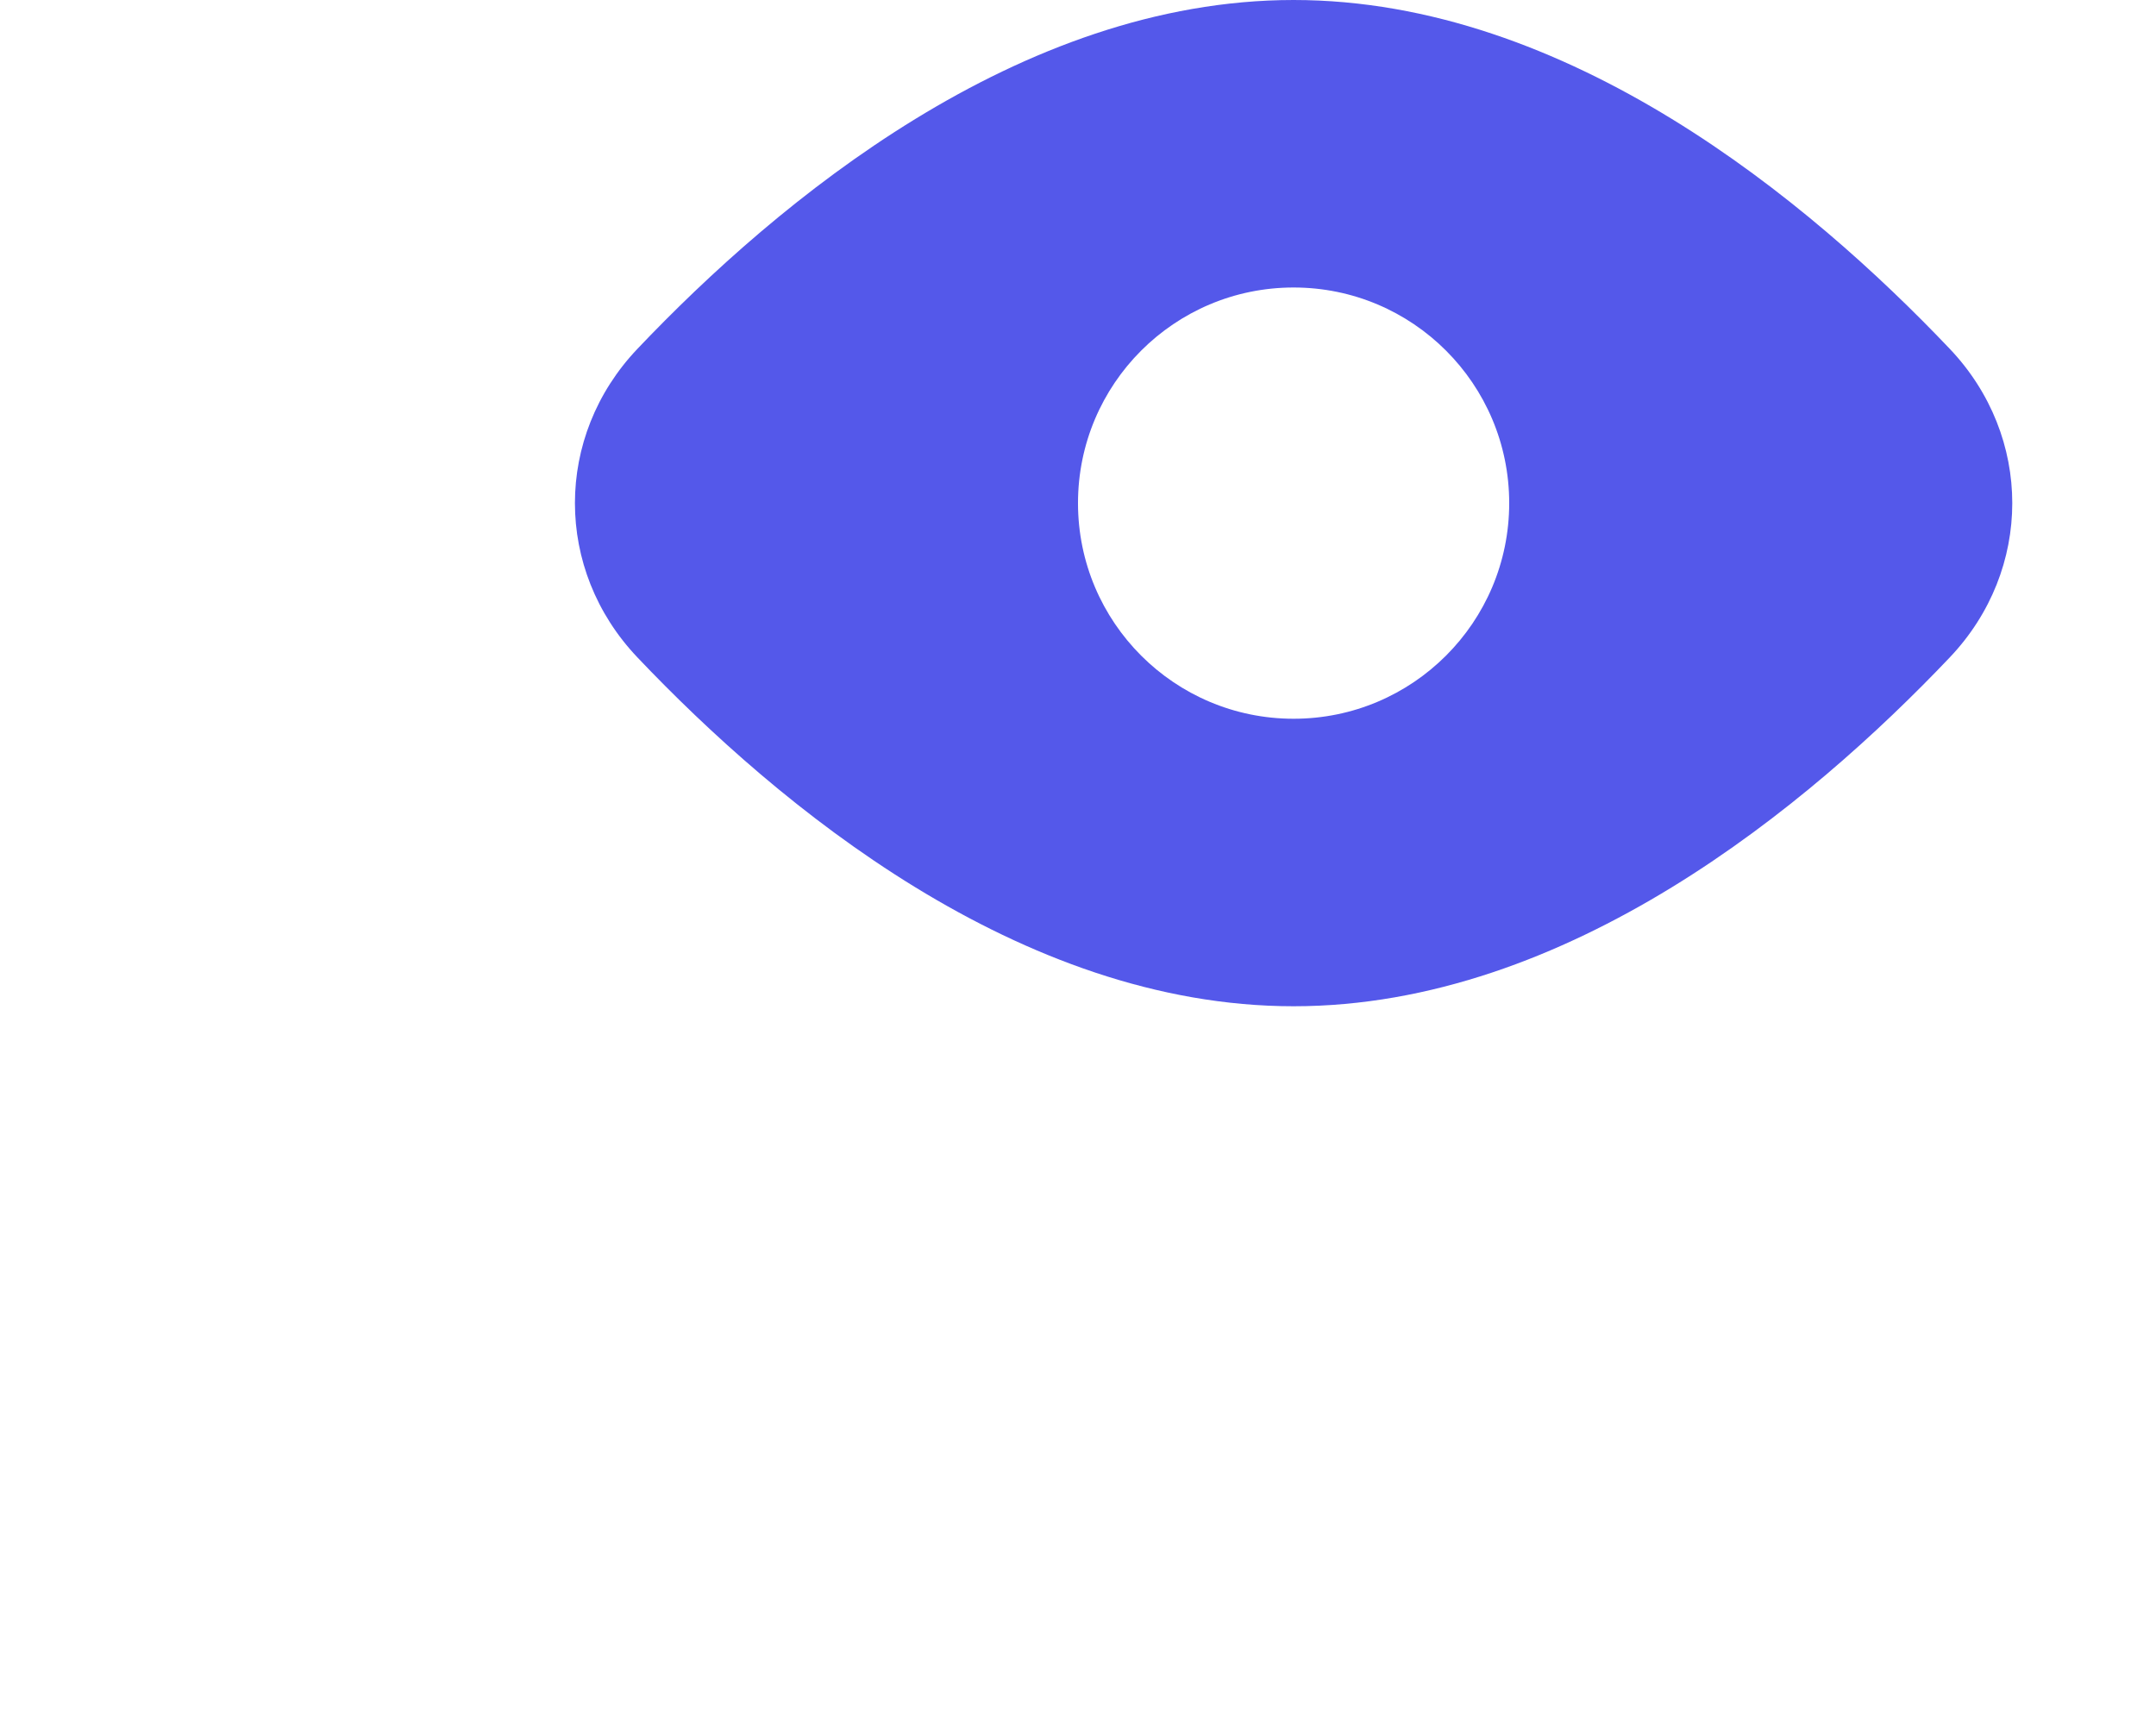 <svg width="30" height="24" viewBox="-6 5 30 24" fill="none" xmlns="http://www.w3.org/2000/svg">
  <path fill-rule="evenodd" clip-rule="evenodd" d="M21.13 14.147C22.29 12.927 22.29 11.073 21.13 9.853C19.174 7.795 15.816 5 12 5C8.184 5 4.825 7.795 2.87 9.853C1.71 11.073 1.71 12.927 2.87 14.147C4.825 16.205 8.184 19 12 19C15.816 19 19.174 16.205 21.13 14.147ZM12 15C13.657 15 15 13.657 15 12C15 10.343 13.657 9 12 9C10.343 9 9 10.343 9 12C9 13.657 10.343 15 12 15Z" fill="#5458EA"/>
</svg>
